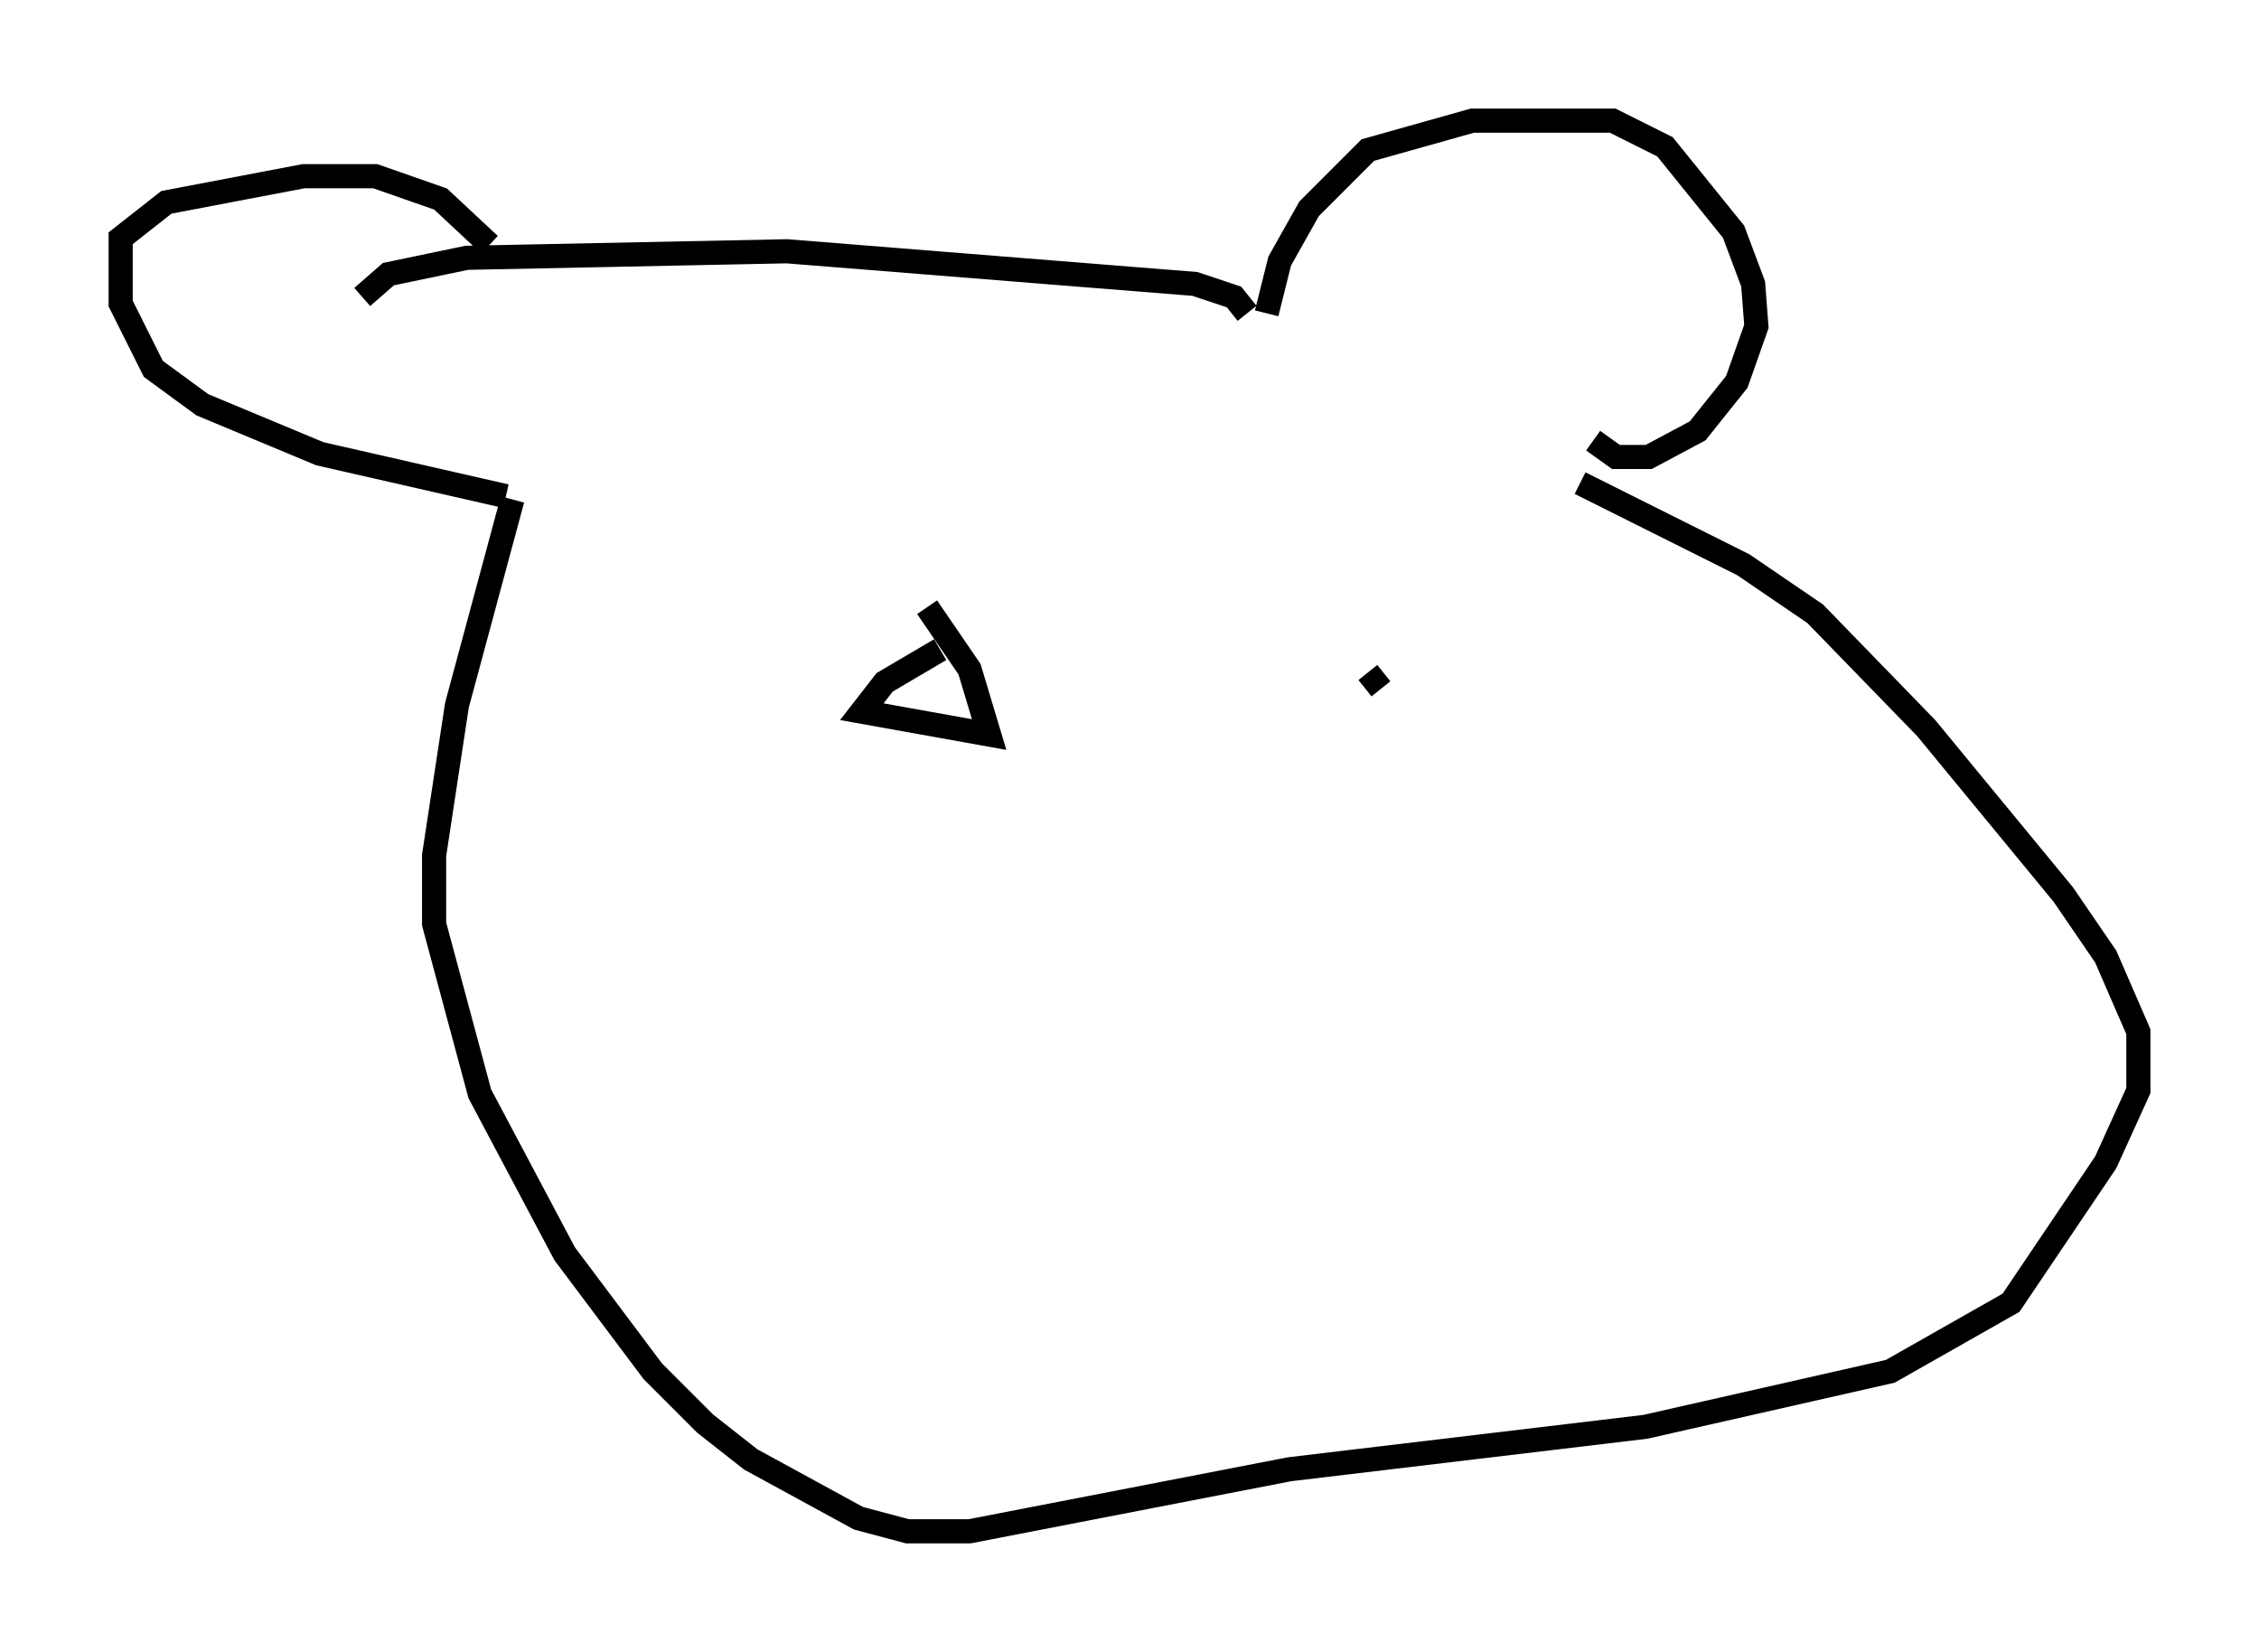 <?xml version="1.0" encoding="utf-8" ?>
<svg baseProfile="full" height="68.457" version="1.1" width="93.626" xmlns="http://www.w3.org/2000/svg" xmlns:ev="http://www.w3.org/2001/xml-events" xmlns:xlink="http://www.w3.org/1999/xlink"><defs /><rect fill="white" height="68.457" width="93.626" x="0" y="0" /><path d="M20.832, 14.202 m-0.541, -4.059 l-2.03, -1.894 -2.706, -0.947 l-2.977, 0.0 -5.683, 1.083 l-1.894, 1.488 0.0, 2.706 l1.353, 2.706 2.03, 1.488 l4.871, 2.03 7.713, 1.759 m31.529, -7.578 l0.541, -2.165 1.218, -2.165 l2.436, -2.436 4.33, -1.218 l5.819, 0.0 2.165, 1.083 l2.842, 3.518 0.812, 2.165 l0.135, 1.759 -0.812, 2.3 l-1.624, 2.03 -2.03, 1.083 l-1.353, 0.0 -0.947, -0.677 m-14.344, -5.277 l-0.541, -0.677 -1.624, -0.541 l-16.915, -1.353 -13.261, 0.271 l-3.248, 0.677 -1.083, 0.947 m6.225, 8.39 l-2.3, 8.525 -0.947, 6.225 l0.0, 2.842 1.894, 7.036 l3.518, 6.631 3.654, 4.871 l2.165, 2.165 1.894, 1.488 l4.465, 2.436 2.03, 0.541 l2.571, 0.0 13.261, -2.571 l14.75, -1.759 10.149, -2.3 l5.007, -2.842 3.924, -5.819 l1.353, -2.977 0.0, -2.436 l-1.353, -3.112 -1.759, -2.571 l-5.683, -6.901 -4.601, -4.736 l-2.977, -2.03 -6.766, -3.383 m-26.522, 6.901 l-2.3, 1.353 -0.947, 1.218 l5.277, 0.947 -0.812, -2.706 l-1.759, -2.571 m18.809, 3.383 l-0.541, -0.677 " fill="none" stroke="black" stroke-width="1" /></svg>